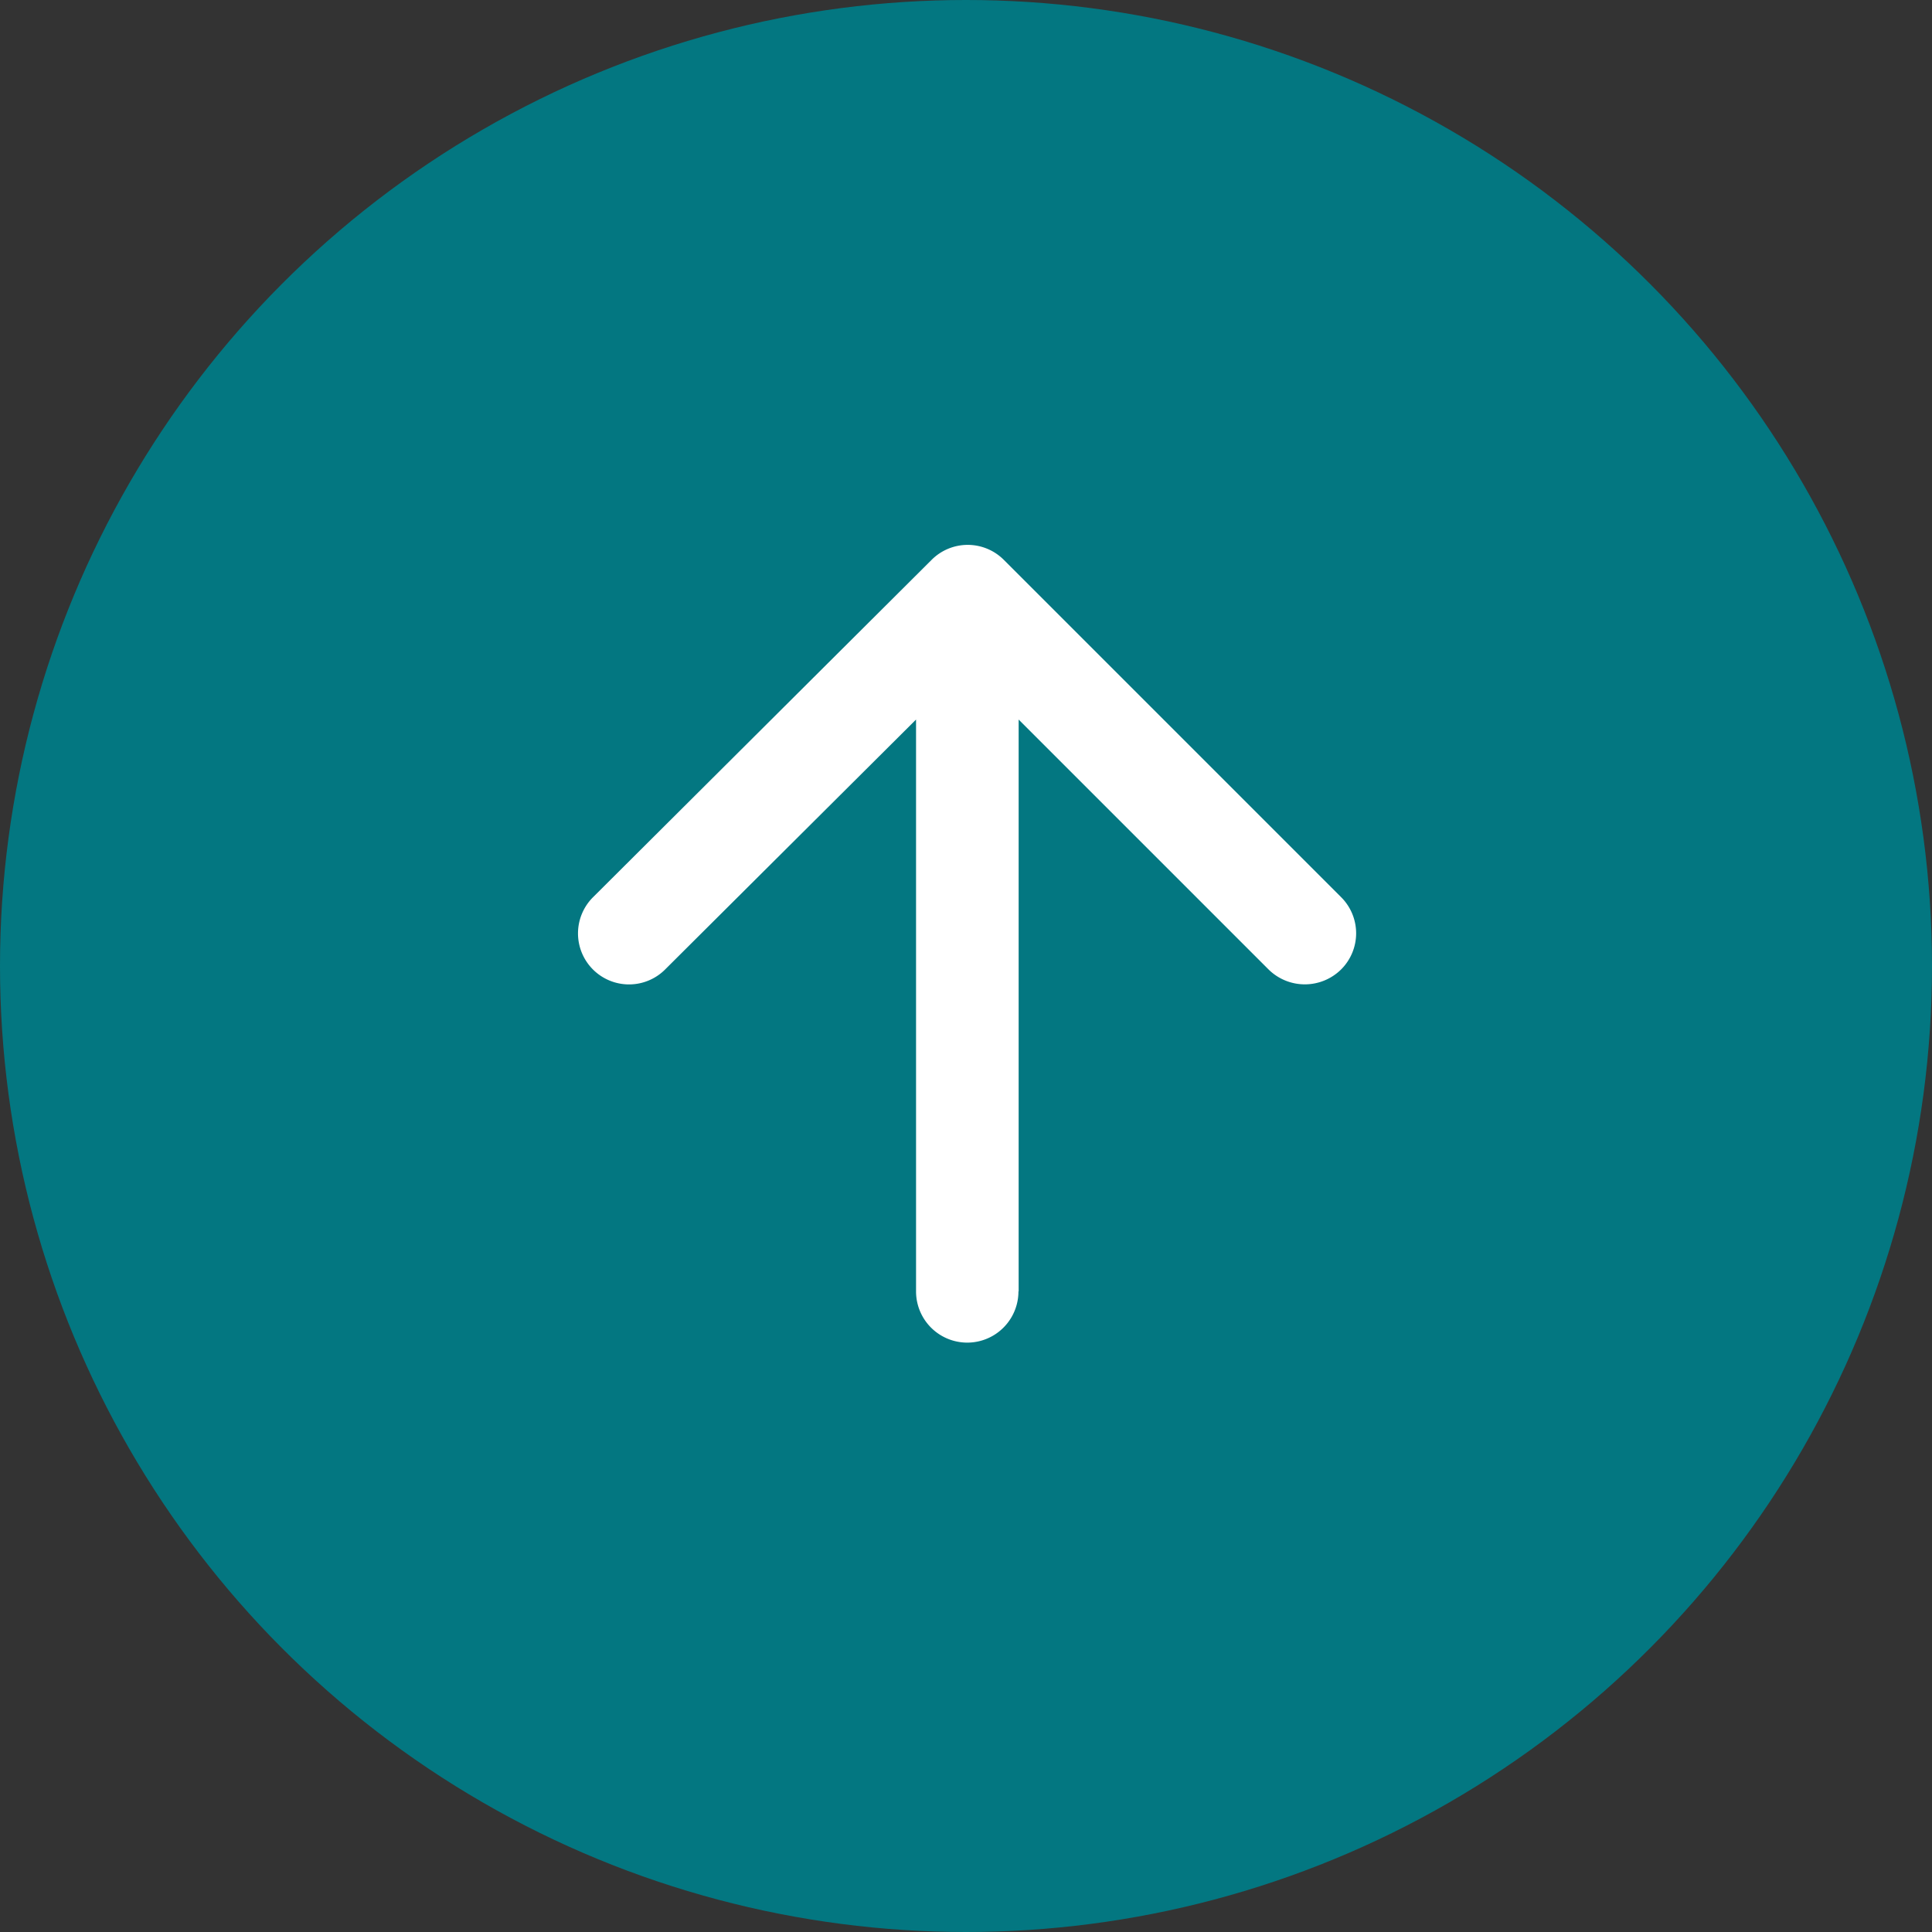 <svg xmlns="http://www.w3.org/2000/svg" width="48" height="48" viewBox="0 0 48 48">
  <rect x="0" y="0" width="48" height="48" fill="#333333" stroke="none"/>
  <g id="그룹_797" data-name="그룹 797" transform="translate(-617.581 -1045.582)">
    <circle id="타원_36" data-name="타원 36" cx="24" cy="24" r="24" transform="translate(617.581 1045.582)" fill="#037781"/>
    <g id="arrow_upward_black_24dp" transform="translate(626.353 1053.5)">
      <path id="패스_316" data-name="패스 316" d="M0,0H30.527V30.527H0Z" fill="none"/>
      <path id="패스_317" data-name="패스 317" d="M15.337,22.966V8.758l6.207,6.207a1.282,1.282,0,0,0,1.806,0,1.267,1.267,0,0,0,0-1.793L14.968,4.79a1.267,1.267,0,0,0-1.793,0l-8.4,8.37a1.268,1.268,0,1,0,1.793,1.793l6.22-6.195V22.966a1.272,1.272,0,0,0,2.544,0Z" transform="translate(1.199 1.201)" fill="#fff"/>
    </g>
  </g>
</svg>
